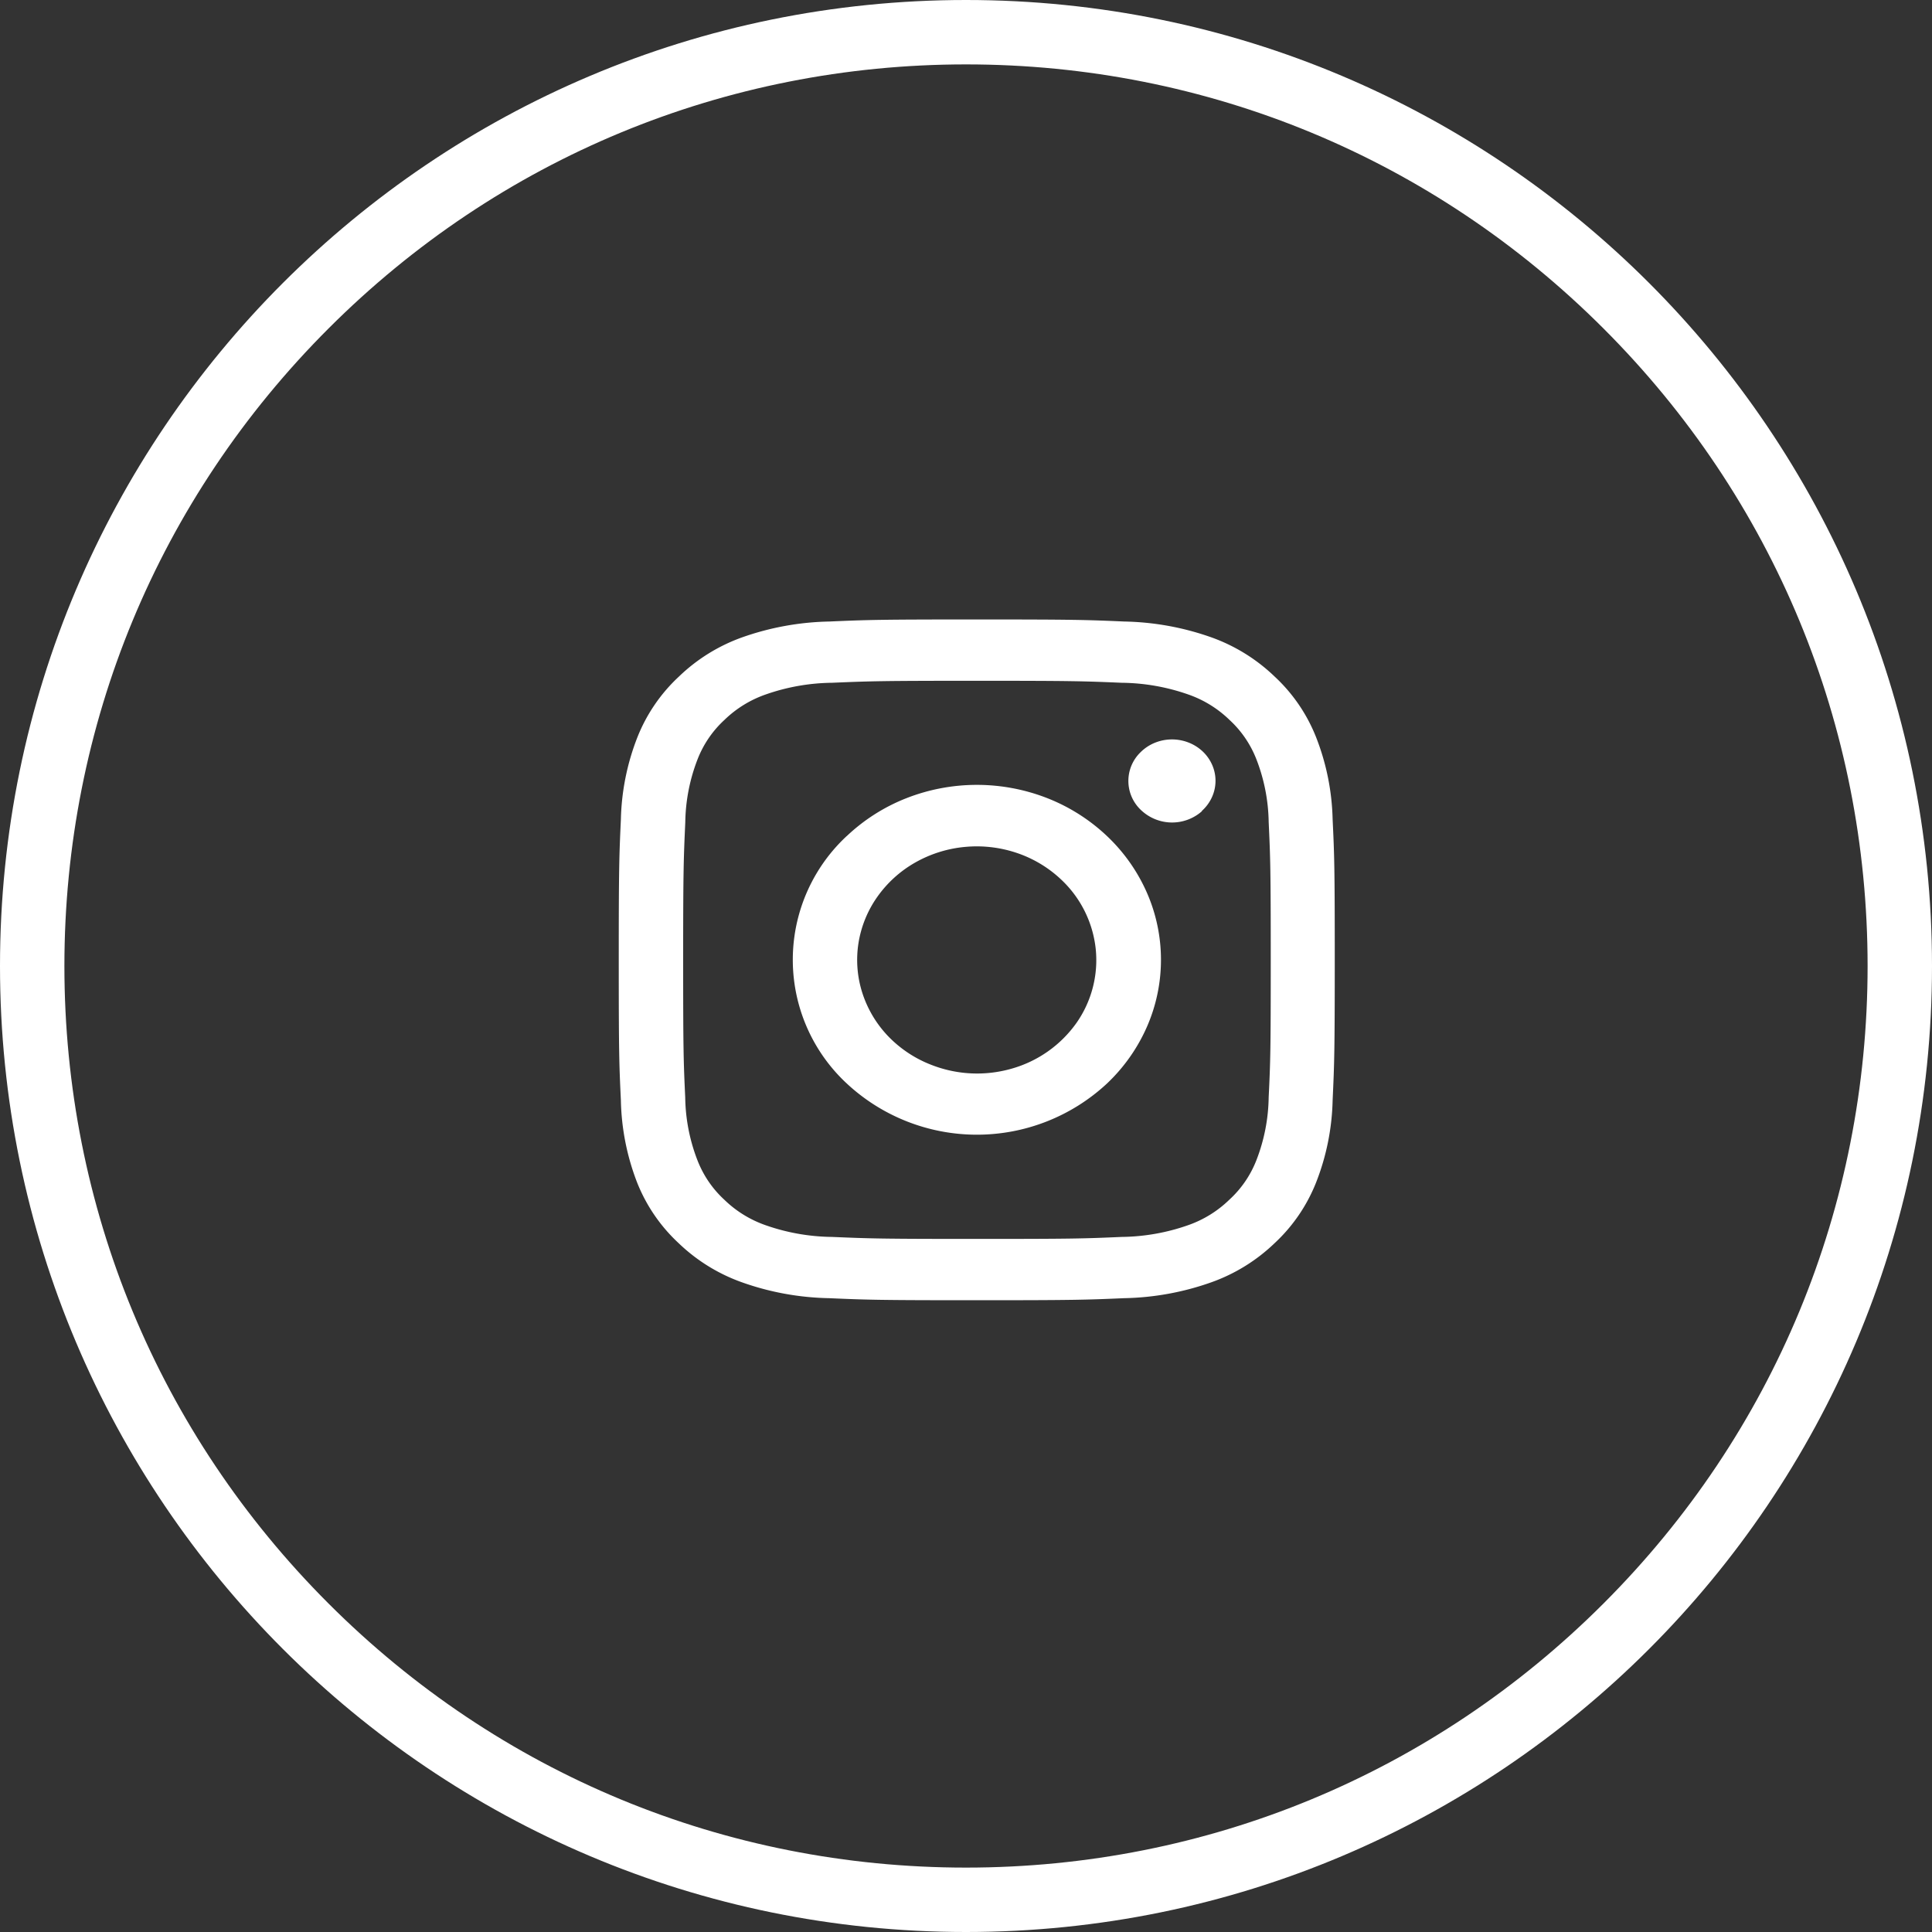 <svg xmlns="http://www.w3.org/2000/svg" width="30" height="30" viewBox="0 0 30 30"><rect x="0" y="0" width="30" height="30" fill="#333333" stroke="none"/> <g id="Group_28611" data-name="Group 28611" transform="translate(-422 -7673)"> <g id="Path_72186" data-name="Path 72186" transform="translate(422 7673)" fill="none"> <path d="M15,0A15,15,0,1,1,0,15,15,15,0,0,1,15,0Z" stroke="none"/> <path d="M 15 1 C 11.26 1 7.745 2.456 5.101 5.101 C 2.456 7.745 1 11.26 1 15 C 1 18.74 2.456 22.255 5.101 24.899 C 7.745 27.544 11.26 29 15 29 C 18.74 29 22.255 27.544 24.899 24.899 C 27.544 22.255 29 18.74 29 15 C 29 11.26 27.544 7.745 24.899 5.101 C 22.255 2.456 18.74 1 15 1 M 15 1.9073486328125e-06 C 23.284 1.9073486328125e-06 30 6.716 30 15 C 30 23.284 23.284 30 15 30 C 6.716 30 1.9073486328125e-06 23.284 1.9073486328125e-06 15 C 1.9073486328125e-06 6.716 6.716 1.9073486328125e-06 15 1.9073486328125e-06 Z" stroke="none" fill="#fff"/> </g> <g id="Group_28607" data-name="Group 28607" transform="translate(431.608 7682.619)"> <path id="Path_82631" data-name="Path 82631" d="M3.268.032C3.861.006,4.051,0,5.561,0s1.7.006,2.292.032A4.28,4.28,0,0,1,9.2.277a2.754,2.754,0,0,1,.985.61,2.573,2.573,0,0,1,.641.936,3.72,3.72,0,0,1,.259,1.283c.027.565.033.744.033,2.18s-.007,1.615-.033,2.179a3.709,3.709,0,0,1-.259,1.283,2.584,2.584,0,0,1-.641.936,2.745,2.745,0,0,1-.985.609,4.279,4.279,0,0,1-1.35.246c-.594.026-.783.032-2.293.032s-1.7-.006-2.293-.032a4.266,4.266,0,0,1-1.35-.246,2.746,2.746,0,0,1-.985-.609,2.582,2.582,0,0,1-.642-.936A3.733,3.733,0,0,1,.033,7.465C.006,6.9,0,6.721,0,5.285S.007,3.67.033,3.107A3.722,3.722,0,0,1,.292,1.823,2.584,2.584,0,0,1,.934.887a2.744,2.744,0,0,1,.984-.61A4.292,4.292,0,0,1,3.268.032Zm4.54.951C7.222.958,7.046.952,5.561.952S3.9.958,3.314.983a3.214,3.214,0,0,0-1.033.182,1.738,1.738,0,0,0-.64.395,1.634,1.634,0,0,0-.416.608,2.8,2.8,0,0,0-.192.982C1.008,3.707,1,3.874,1,5.285s.006,1.578.032,2.136a2.8,2.8,0,0,0,.192.982,1.635,1.635,0,0,0,.416.608,1.738,1.738,0,0,0,.64.395,3.215,3.215,0,0,0,1.033.182c.586.025.762.031,2.247.031s1.661-.005,2.247-.031a3.215,3.215,0,0,0,1.033-.182,1.739,1.739,0,0,0,.64-.395A1.635,1.635,0,0,0,9.9,8.4a2.8,2.8,0,0,0,.192-.982c.027-.557.032-.725.032-2.136s-.006-1.578-.032-2.136A2.8,2.8,0,0,0,9.9,2.168a1.636,1.636,0,0,0-.416-.608,1.737,1.737,0,0,0-.64-.395A3.214,3.214,0,0,0,7.808.983ZM4.851,6.915a1.945,1.945,0,0,0,1.25.06,1.85,1.85,0,0,0,1.005-.708,1.7,1.7,0,0,0,.3-1.154,1.728,1.728,0,0,0-.536-1.074,1.871,1.871,0,0,0-.687-.413,1.946,1.946,0,0,0-.807-.094,1.923,1.923,0,0,0-.772.242,1.819,1.819,0,0,0-.589.533,1.712,1.712,0,0,0-.293.721,1.679,1.679,0,0,0,.06.77,1.743,1.743,0,0,0,.4.672A1.858,1.858,0,0,0,4.851,6.915ZM3.54,3.364a2.873,2.873,0,0,1,.927-.589,3,3,0,0,1,2.188,0,2.873,2.873,0,0,1,.927.589,2.712,2.712,0,0,1,.62.881,2.593,2.593,0,0,1,0,2.079,2.712,2.712,0,0,1-.62.881,2.965,2.965,0,0,1-4.042,0,2.622,2.622,0,0,1,0-3.842Zm5.514-.391a.644.644,0,0,0,.155-.209.613.613,0,0,0,.008-.5.641.641,0,0,0-.148-.213.68.68,0,0,0-.224-.141.708.708,0,0,0-.526.007.677.677,0,0,0-.219.147.62.62,0,0,0,.014.9.7.7,0,0,0,.942.013Z" transform="translate(0 0)" fill="#fff" fill-rule="evenodd"/> </g> </g> </svg> 